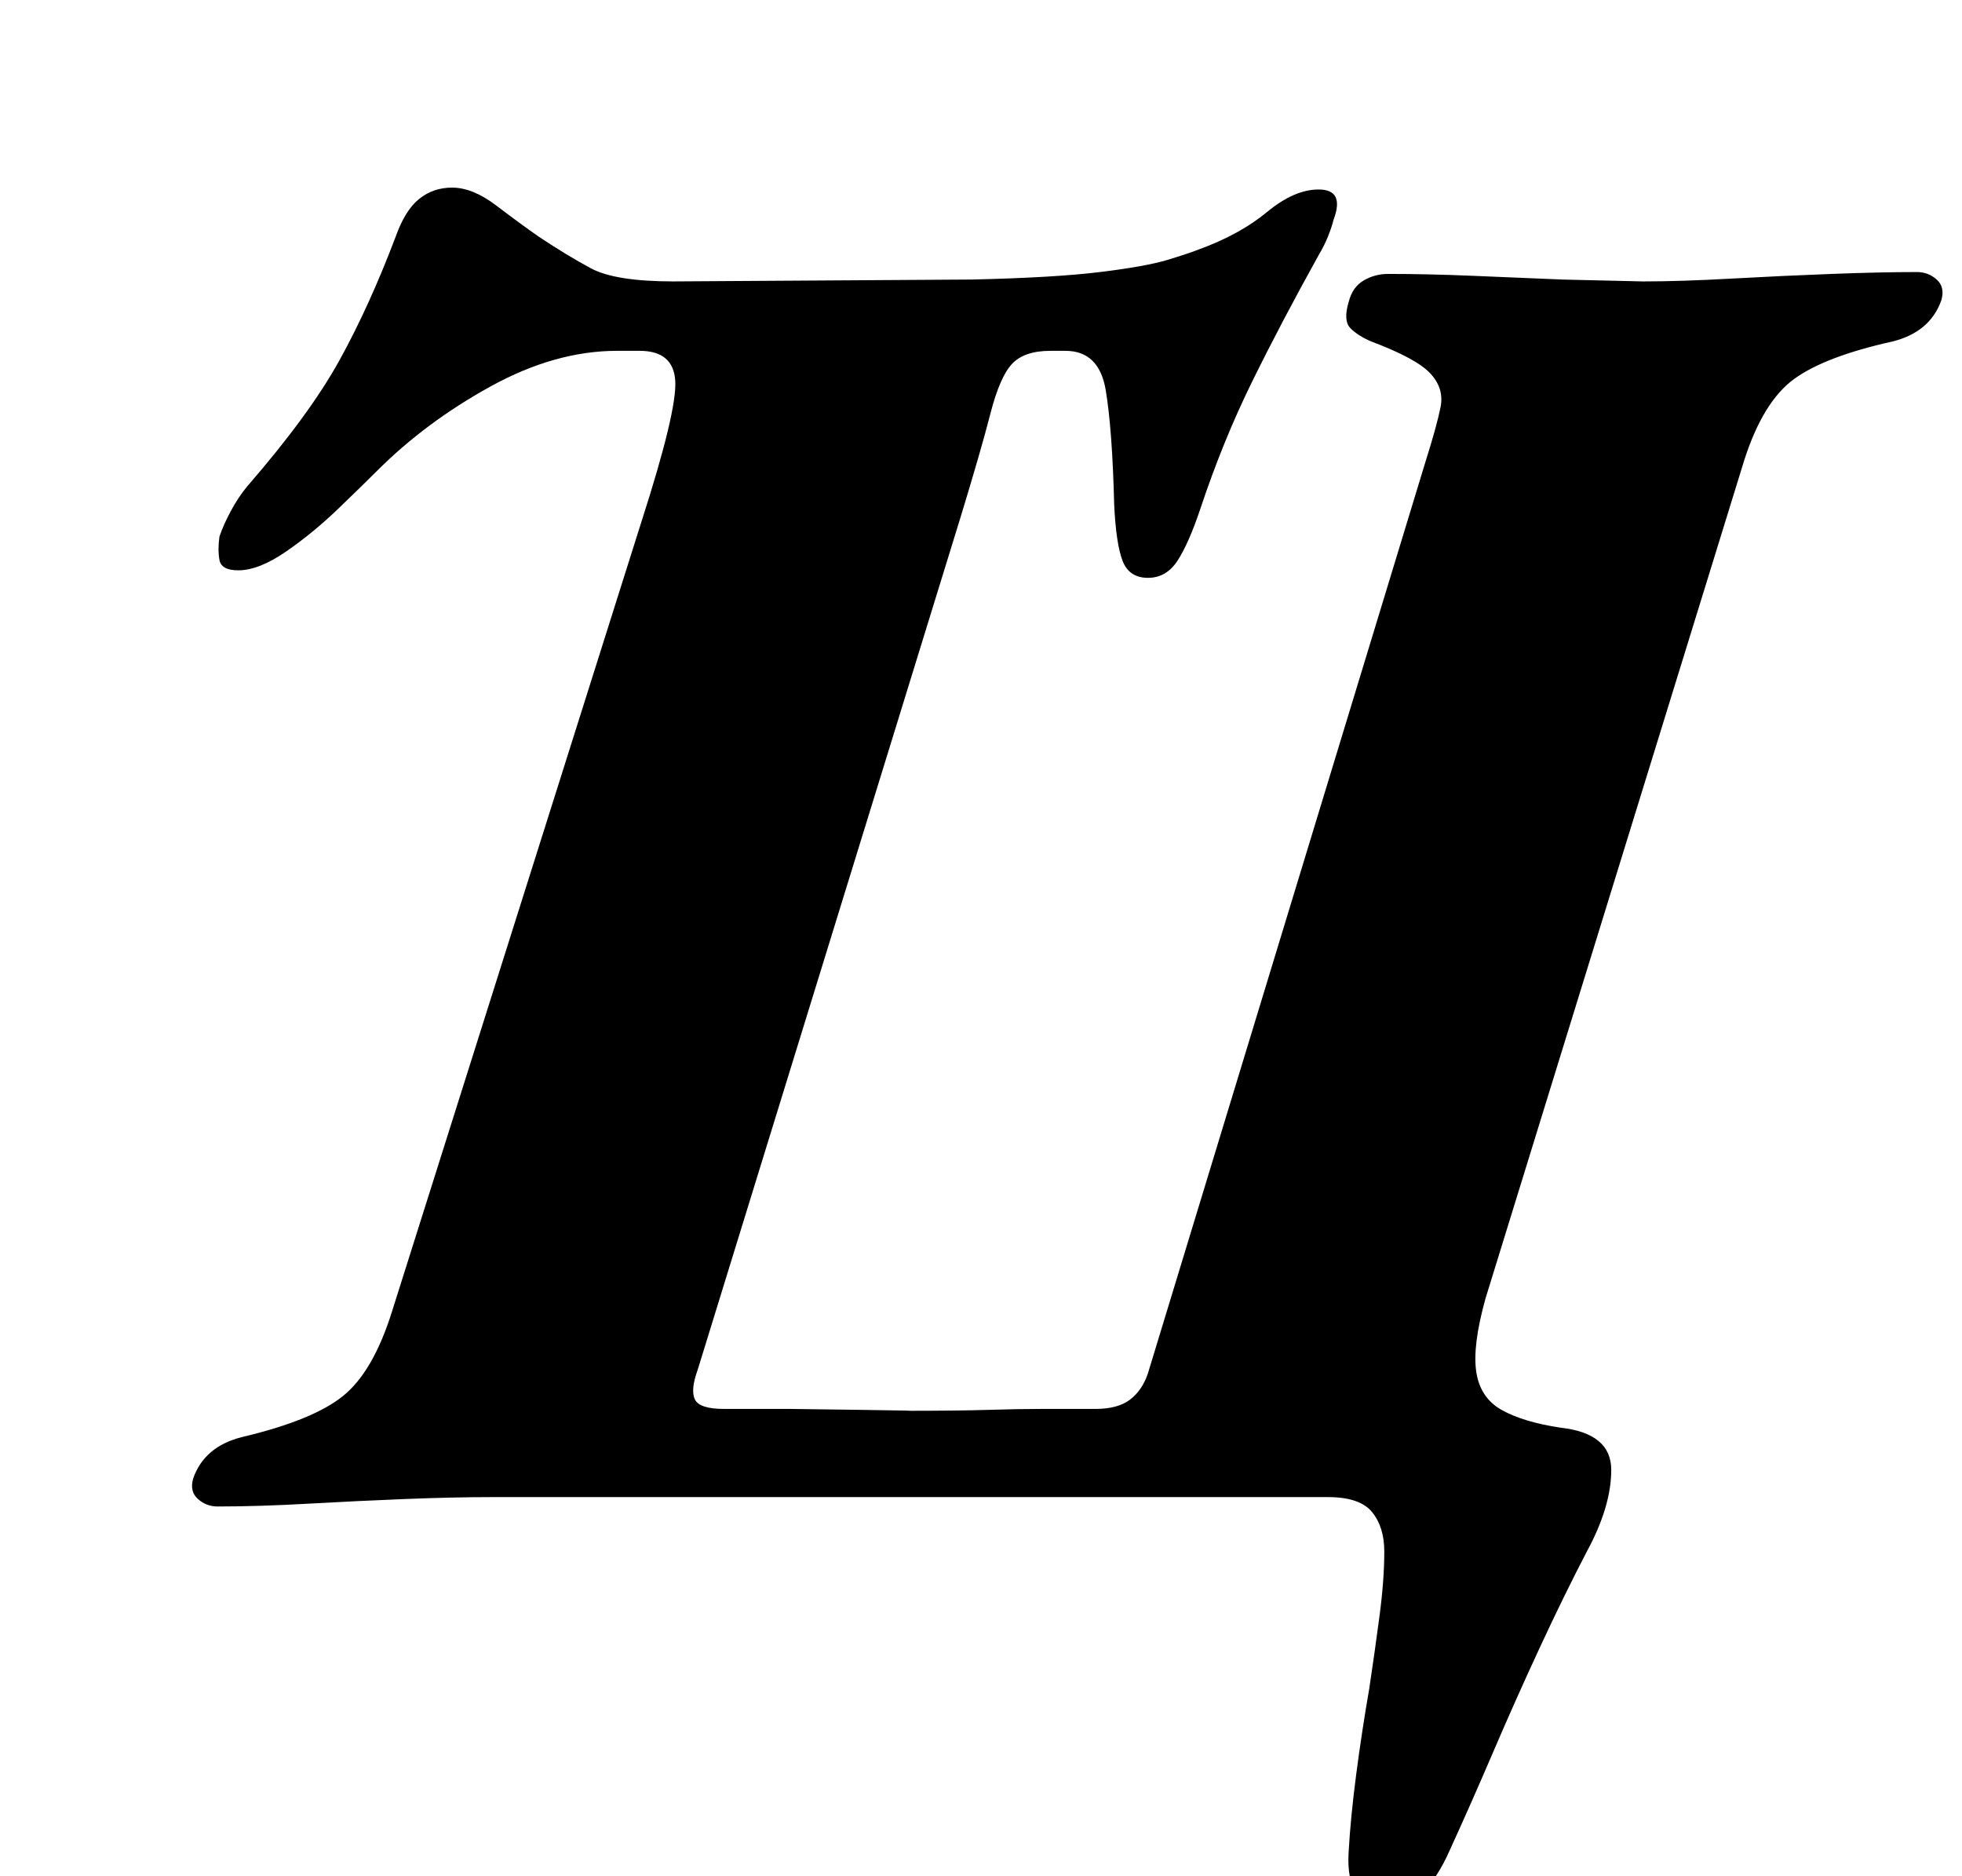 <?xml version="1.0" standalone="no"?>
<!DOCTYPE svg PUBLIC "-//W3C//DTD SVG 1.1//EN" "http://www.w3.org/Graphics/SVG/1.1/DTD/svg11.dtd" >
<svg xmlns="http://www.w3.org/2000/svg" xmlns:xlink="http://www.w3.org/1999/xlink" version="1.1" viewBox="-10 0 1046 1000">
  <g transform="matrix(1 0 0 -1 0 800)">
   <path fill="currentColor"
d="M332 522q19 59 18 75t-19 16h-12q-33 0 -67.5 -19t-60.5 -45q-7 -7 -20.5 -20t-28 -23t-25.5 -10q-9 0 -10 5.5t0 12.5q2 6 6 13.5t9 13.5q33 38 49 67t30 66q5 14 12.5 20t17.5 6q11 0 23.5 -9.5t22.5 -16.5q15 -10 28 -17t44 -7l159 1q44 1 68.5 4t36 6.5t16.5 5.5
q22 8 36.5 20t27.5 12q14 0 8 -16q-1 -4 -3 -9t-5 -10q-20 -36 -35.5 -67.5t-27.5 -67.5q-6 -18 -12 -27.5t-16 -9.5t-13.5 9t-4.5 30q-1 40 -4.5 61t-21.5 21h-8q-14 0 -20.5 -7t-11.5 -26.5t-16 -55.5l-140 -454q-4 -11 -1.5 -16t15.5 -5h35t37.5 -0.5t22.5 -0.5
q30 0 46 0.5t28.5 0.5h28.5q12 0 18.5 5t9.5 14l148 486q6 19 8 29t-5.5 18t-31.5 17q-7 3 -11 7t-1 14q2 8 8 11.5t13 3.5q21 0 45 -1l48 -2t43 -1q20 0 47 1.5t53.5 2.5t45.5 1q6 0 10.5 -4t2.5 -11q-6 -17 -26 -22q-36 -8 -52.5 -20t-26.5 -43l-138 -447q-7 -25 -5 -39
t13.5 -20.5t31.5 -9.5q27 -3 27 -22.5t-13 -43.5q-12 -23 -25 -51t-25 -56t-23 -52q-7 -16 -16 -24t-18 -8q-10 0 -15.5 8t-4.5 23q1 18 4 41t7 46q3 20 5.5 39t2.5 34q0 13 -6.5 21t-23.5 8h-43.5h-80.5h-98.5h-98.5h-81h-44q-20 0 -45.5 -1t-52 -2.5t-48.5 -1.5
q-6 0 -10.5 4t-2.5 11q6 17 26 22q38 9 54 22t26 45z" />
  </g>

</svg>
